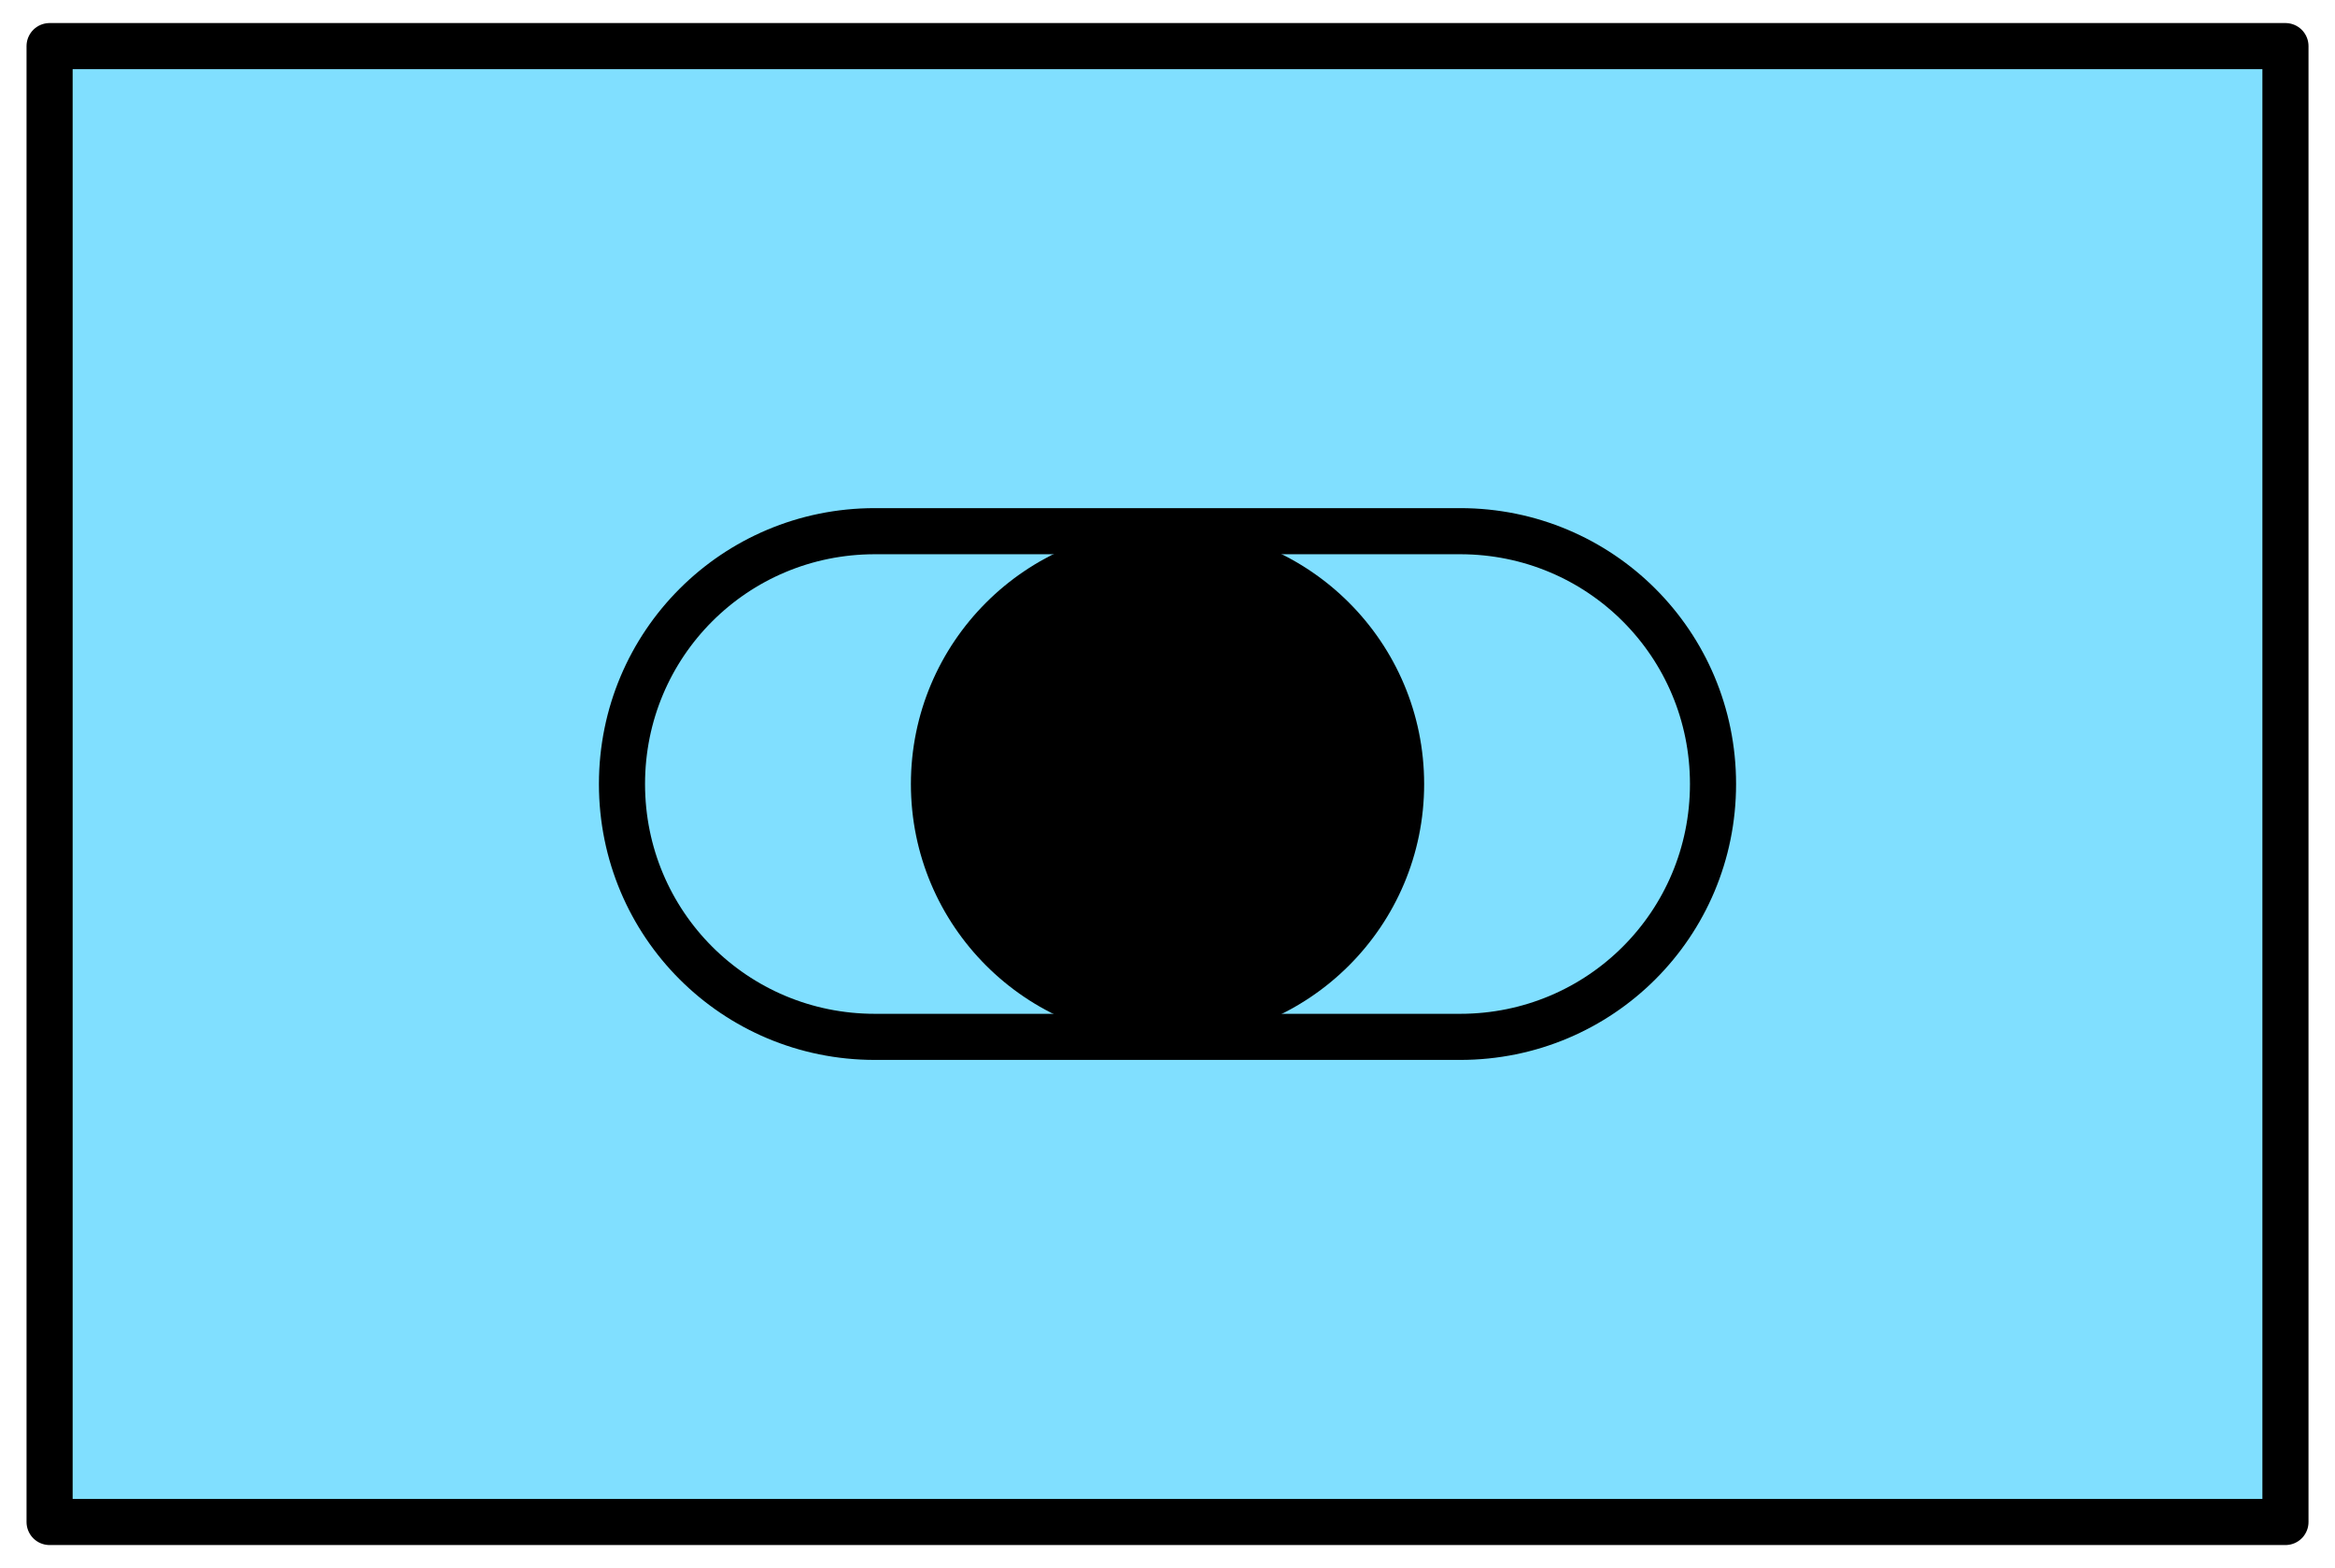 <?xml version='1.0' encoding='utf8'?>
<svg xmlns="http://www.w3.org/2000/svg" height="135" viewBox="7.158 15.875 53.417 35.983" width="201">
    <g display="inline">
        <path d="m8.217 16.933h51.3v33.867h-51.3z" fill="#80dfff" stop-color="#000000" />
        <path d="m8.217 16.933h51.3v33.867h-51.3z" fill="none" stop-color="#000000" stroke="#000000" stroke-linejoin="round" stroke-width="1.058" />
    </g>
<circle cx="33.867" cy="33.867" display="inline" fill="#000000" opacity="1" r="5.888" stop-color="#000000" />
<path d="m27.152 28.064 h13.429c3.215 0 5.802 2.588 5.802 5.802s-2.588 5.802-5.802 5.802h-13.429c-3.215 0-5.802-2.588-5.802-5.802s2.588-5.802 5.802-5.802z" display="inline" fill="none" opacity="1" stop-color="#000000" stroke="#000000" stroke-width="1.058" />
</svg>